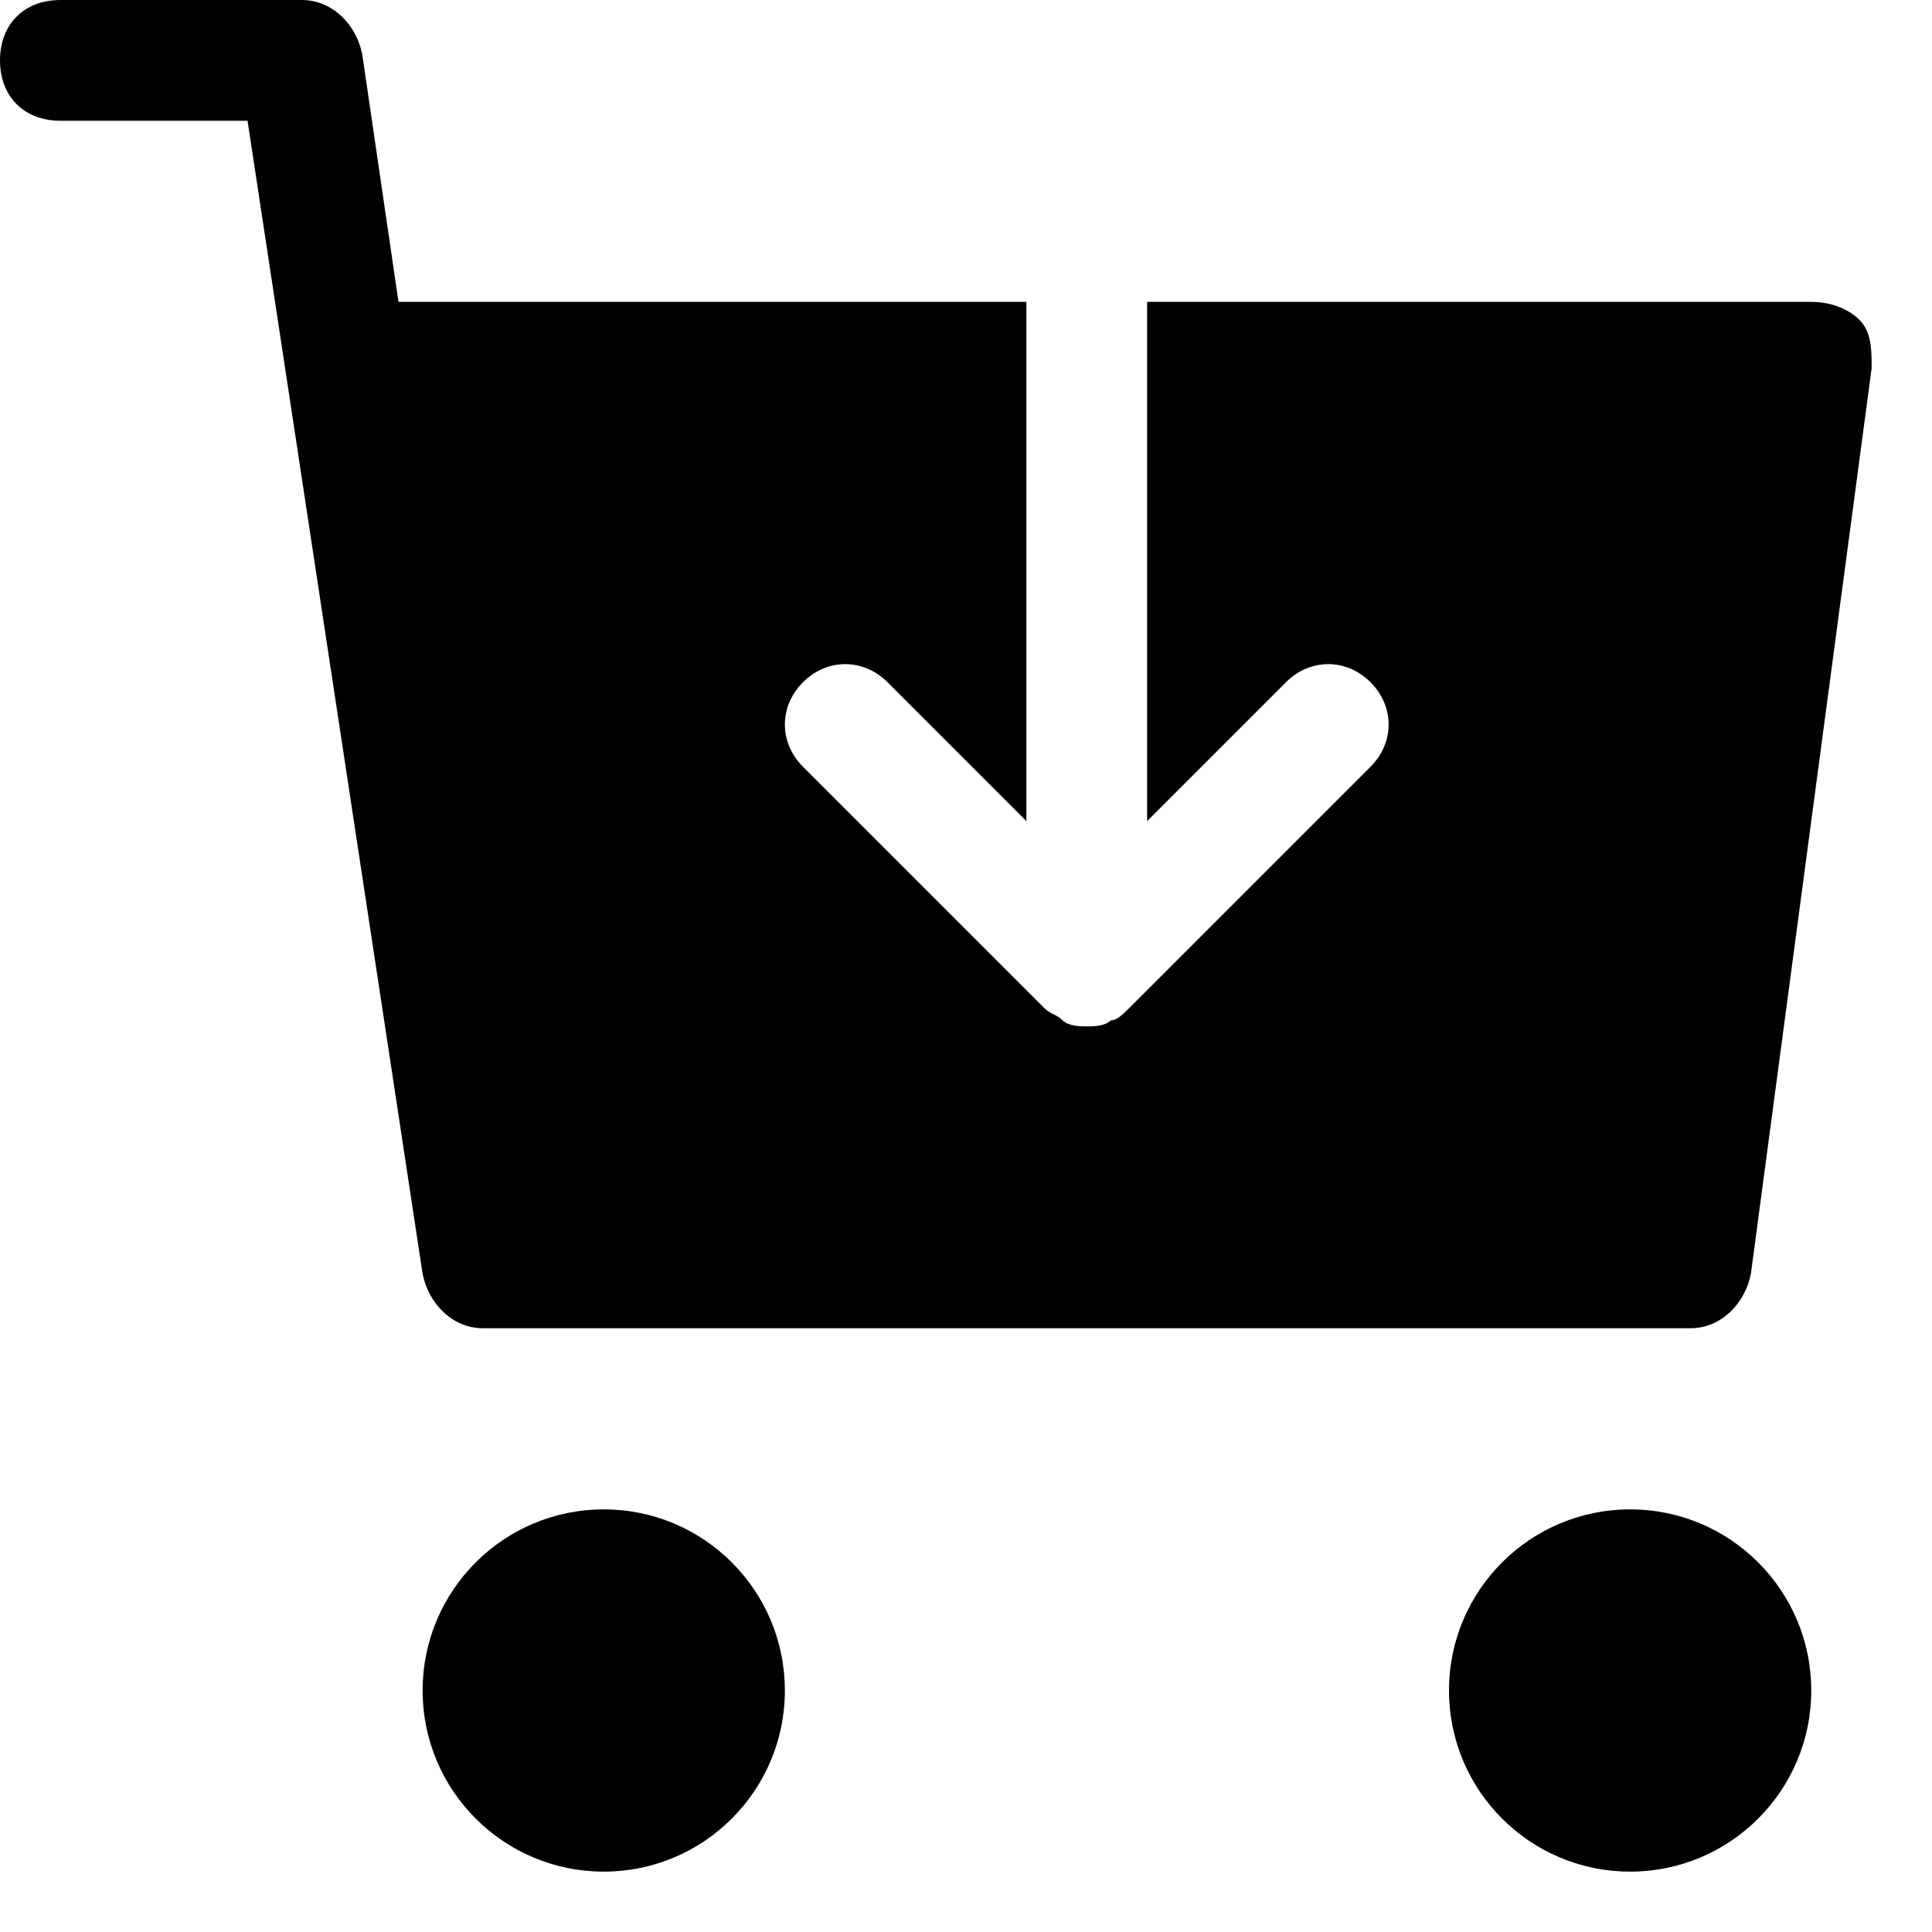 <?xml version="1.0" encoding="utf-8"?>
<!-- Generator: Adobe Illustrator 18.1.1, SVG Export Plug-In . SVG Version: 6.00 Build 0)  -->
<!DOCTYPE svg PUBLIC "-//W3C//DTD SVG 1.1//EN" "http://www.w3.org/Graphics/SVG/1.1/DTD/svg11.dtd">
<svg version="1.1" id="Layer_1" xmlns="http://www.w3.org/2000/svg" xmlns:xlink="http://www.w3.org/1999/xlink" x="0px" y="0px"
	 width="32px" height="32px" viewBox="0 0 32 32" enable-background="new 0 0 32 32" xml:space="preserve">
<circle cx="10" cy="28" r="3"/>
<circle cx="27" cy="28" r="3"/>
<path d="M4.1,2L7,21.1C7.1,21.6,7.5,22,8,22h20c0.5,0,0.9-0.4,1-0.9l2-15c0-0.3,0-0.6-0.2-0.8C30.6,5.1,30.3,5,30,5H19v8.6l2.3-2.3
	c0.4-0.4,1-0.4,1.4,0c0.4,0.4,0.4,1,0,1.4l-4,4c-0.1,0.1-0.2,0.2-0.3,0.2C18.3,17,18.1,17,18,17s-0.3,0-0.4-0.1
	c-0.1-0.1-0.2-0.1-0.3-0.2l-4-4c-0.4-0.4-0.4-1,0-1.4c0.4-0.4,1-0.4,1.4,0l2.3,2.3V5H6.6L6,0.9C5.9,0.4,5.5,0,5,0H1C0.4,0,0,0.4,0,1
	s0.4,1,1,1H4.1z"/>
</svg>

